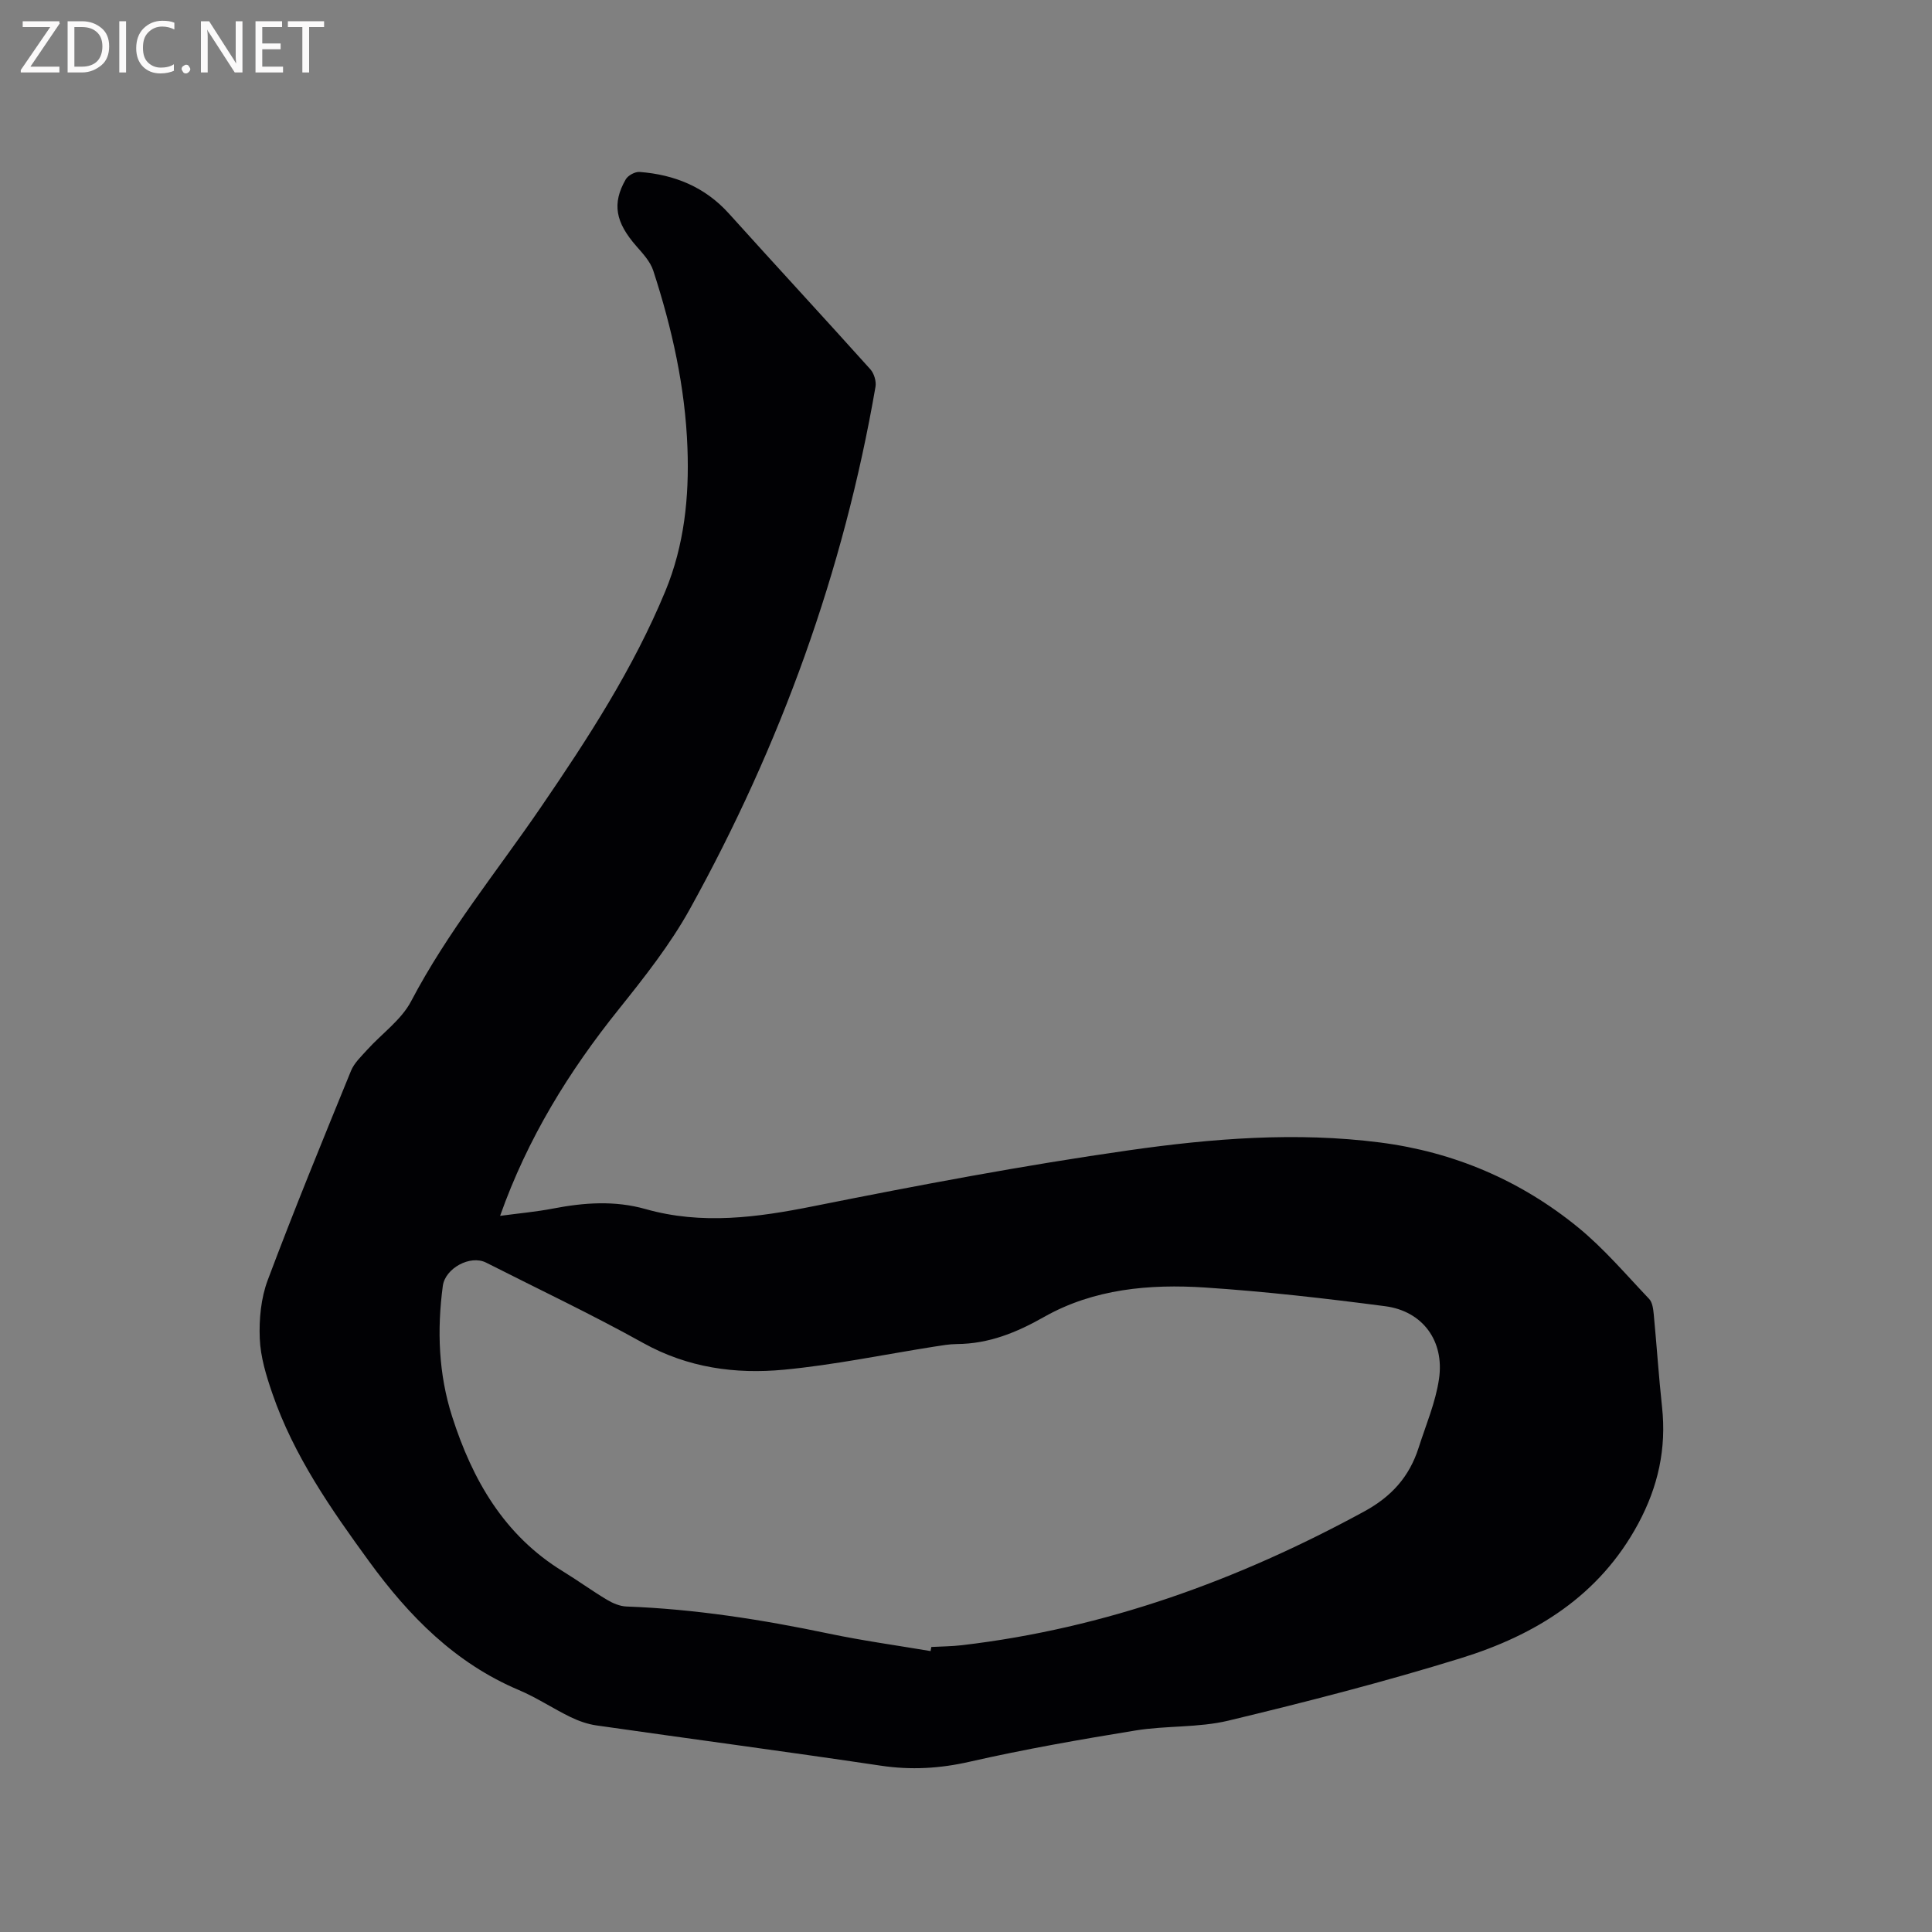 <svg enable-background="new 0 0 400 400" viewBox="0 0 400 400" xmlns="http://www.w3.org/2000/svg"><rect x="0" y="0" width="400" height="400" fill="#808080" stroke="none"/><path d="m103.54 251.73c4.05-.54 7.54-.85 10.95-1.51 6.42-1.24 12.8-1.7 19.18.11 11.65 3.29 23.09 1.74 34.76-.6 21.69-4.34 43.46-8.46 65.35-11.58 17.17-2.45 34.59-3.84 51.96-1.61 15.25 1.96 29.05 7.84 40.95 17.55 5.38 4.39 9.94 9.78 14.75 14.84.68.72.84 2.08.95 3.17.61 6.41 1.03 12.84 1.72 19.23.93 8.6-.82 16.48-4.94 24.14-8.05 14.95-21.31 23.07-36.72 27.84-15.86 4.91-31.98 9.05-48.13 12.93-6.22 1.49-12.88 1-19.24 2.04-11.48 1.87-22.96 3.88-34.29 6.46-6.21 1.42-12.18 1.76-18.46.82-19.59-2.92-39.23-5.52-58.84-8.33-1.84-.26-3.69-.92-5.37-1.73-3.62-1.76-7-4.03-10.69-5.59-13.19-5.57-22.74-15.29-30.97-26.58-7.94-10.89-15.64-21.94-20.07-34.82-1.27-3.68-2.46-7.56-2.61-11.4-.16-4.01.25-8.33 1.64-12.05 5.46-14.56 11.37-28.96 17.25-43.36.67-1.64 2.14-3 3.37-4.37 3.04-3.36 7.05-6.17 9.08-10.04 7.53-14.36 17.75-26.84 26.83-40.12 9.76-14.26 19.17-28.75 25.81-44.8 3.91-9.47 4.95-19.47 4.57-29.61-.46-12.58-3.19-24.77-7.07-36.7-.61-1.89-2.15-3.55-3.51-5.1-4.32-4.93-5.08-8.81-2.2-13.82.47-.82 1.93-1.61 2.87-1.54 7.21.55 13.52 3.09 18.5 8.62 9.72 10.79 19.58 21.44 29.28 32.24.77.86 1.26 2.5 1.06 3.63-6.6 38.23-19.67 74.22-38.42 108.1-4.07 7.35-9.39 14.09-14.67 20.69-10.38 12.92-18.94 26.78-24.63 42.85zm89.13 90.11c.05-.28.1-.57.15-.85 2.12-.12 4.25-.12 6.35-.37 29.66-3.48 57.13-13.45 83.26-27.68 5.73-3.12 9.37-7.24 11.28-13.2 1.51-4.72 3.51-9.39 4.22-14.24 1.16-7.9-3.4-14.04-11.12-15.06-12.38-1.62-24.82-3.05-37.27-3.87-11.52-.76-23.09.27-33.34 6.07-5.77 3.27-11.46 5.58-18.08 5.63-1.58.01-3.17.3-4.73.54-10.35 1.63-20.65 3.78-31.05 4.77-10.09.96-19.94-.39-29.18-5.53-10.63-5.92-21.66-11.13-32.52-16.64-3.28-1.66-8.47 1.17-8.96 4.82-1.22 9.16-.89 18.25 1.93 27.05 4.19 13.09 10.76 24.61 22.95 32.06 3.07 1.88 5.99 4.01 9.08 5.86 1.21.72 2.68 1.36 4.05 1.41 14.13.52 28.01 2.7 41.82 5.59 7 1.47 14.1 2.45 21.16 3.64z" fill="#010104"/><g fill="#fbfafa"><path d="m12.4 4.8-6.1 9h6v1.2h-8v-.5l6.1-8.9h-5.7v-1.2h7.6v.4z"/><path d="m14 15v-10.6h3c1.6 0 2.9.5 4 1.4s1.6 2.2 1.6 3.8-.5 3-1.6 3.9-2.4 1.5-4 1.5zm1.4-9.4v8.2h1.6c1.3 0 2.4-.4 3.1-1.1s1.1-1.8 1.1-3.1-.4-2.3-1.2-3-1.8-1-3.1-1z"/><path d="m26.1 4.4v10.6h-1.4v-10.6z"/><path d="m36.1 14.6c-.8.4-1.8.6-2.9.6-1.5 0-2.7-.5-3.6-1.4s-1.4-2.2-1.4-3.8c0-1.7.5-3.1 1.5-4.1s2.3-1.6 3.9-1.6c1 0 1.8.1 2.5.4v1.4c-.8-.4-1.6-.6-2.5-.6-1.2 0-2.1.4-2.9 1.2s-1.1 1.8-1.1 3.2c0 1.3.3 2.3 1 3s1.6 1.1 2.7 1.1c1 0 2-.2 2.7-.7v1.3z"/><path d="m37.6 14.3c0-.2.1-.5.3-.6s.4-.3.6-.3c.3 0 .5.1.6.3s.3.4.3.6-.1.4-.3.6-.4.3-.6.3c-.3 0-.5-.1-.6-.3s-.3-.4-.3-.6z"/><path d="m50.2 15h-1.6l-5.3-8.2c-.2-.2-.3-.5-.4-.7 0 .2.1.7.1 1.5v7.4h-1.4v-10.6h1.7l5.2 8.1c.2.4.4.6.4.7 0-.3-.1-.8-.1-1.5v-7.3h1.4z"/><path d="m58.6 15h-5.7v-10.6h5.5v1.2h-4.1v3.4h3.8v1.2h-3.8v3.6h4.3z"/><path d="m67.1 5.6h-3.1v9.4h-1.4v-9.4h-3v-1.2h7.5z"/></g></svg>